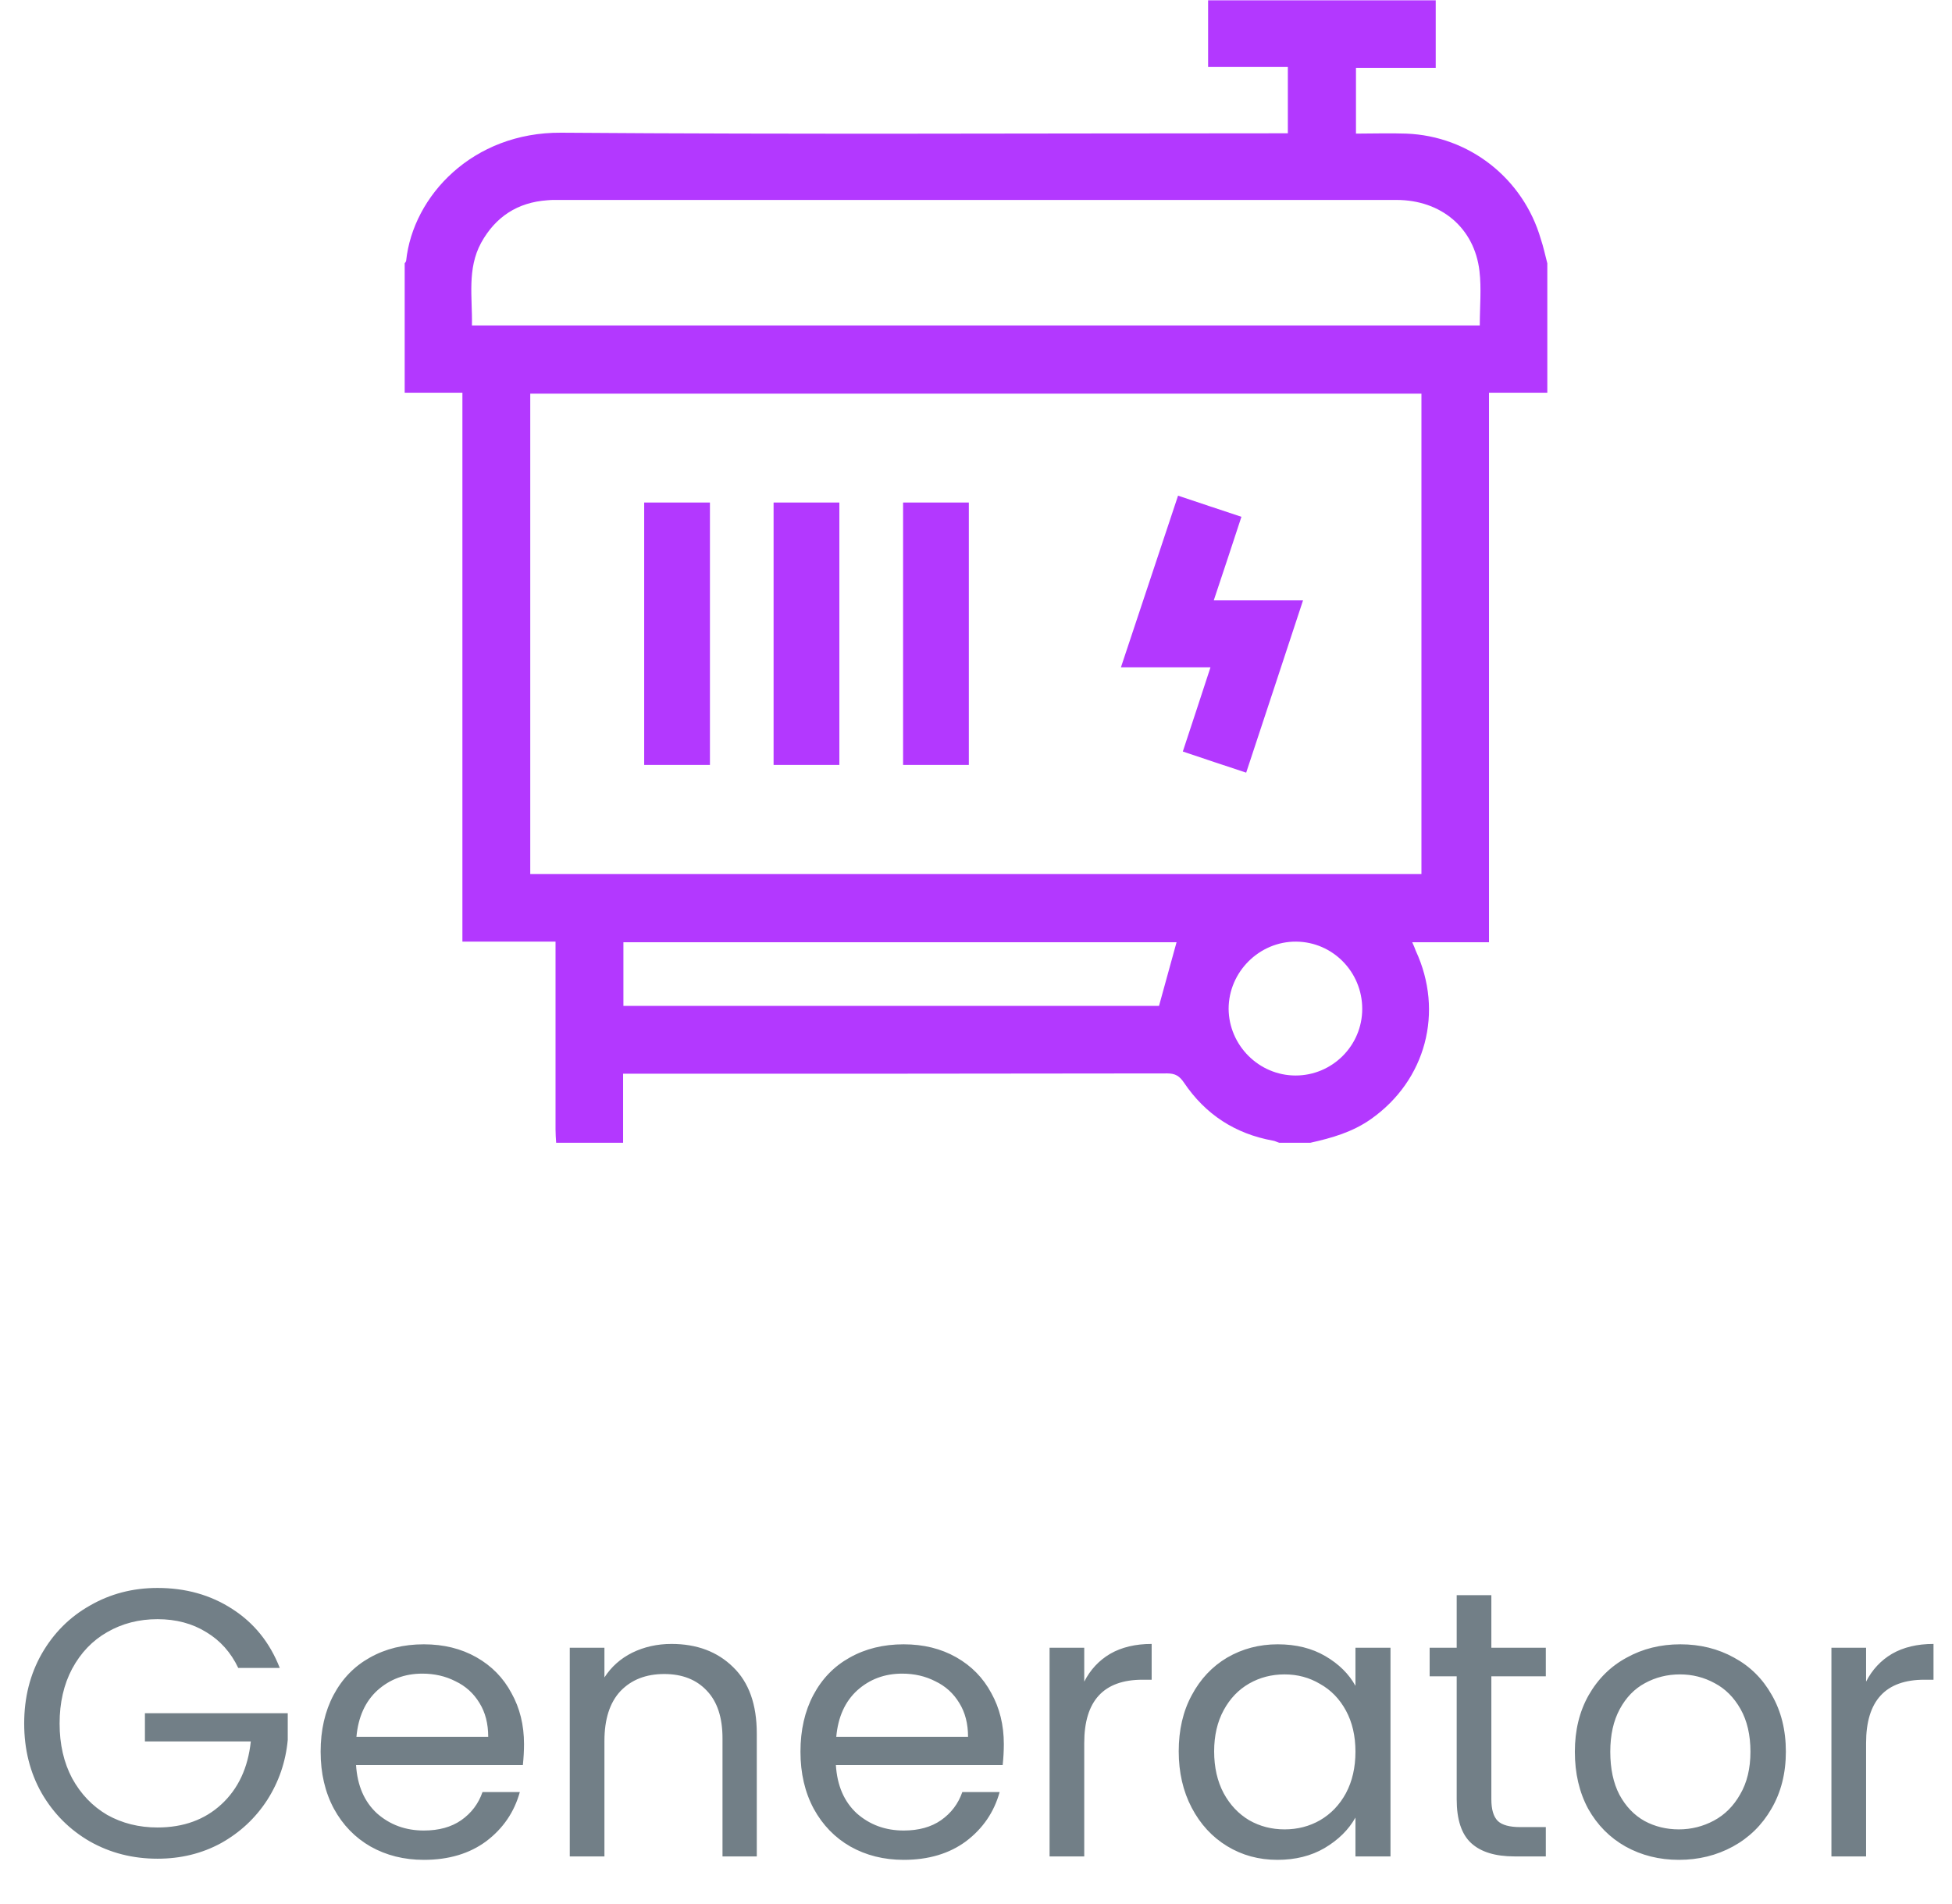 <svg width="82" height="80" viewBox="0 0 82 80" fill="none" xmlns="http://www.w3.org/2000/svg">
<g clip-path="url(#clip0_1066_2304)">
<path d="M65 11.064C65 12.876 65 14.689 65 16.501C64.2 16.501 63.388 16.501 62.55 16.501C62.55 24.226 62.55 31.876 62.55 39.589C61.462 39.589 60.413 39.589 59.325 39.589C59.4 39.751 59.438 39.851 59.475 39.951C60.663 42.514 59.9 45.389 57.6 47.014C56.825 47.564 55.95 47.814 55.05 48.014C54.612 48.014 54.175 48.014 53.737 48.014C53.65 47.989 53.562 47.939 53.475 47.926C51.888 47.639 50.638 46.826 49.737 45.489C49.55 45.214 49.375 45.101 49.038 45.101C41.587 45.114 34.138 45.114 26.688 45.114C26.525 45.114 26.35 45.114 26.175 45.114C26.175 46.114 26.175 47.064 26.175 48.014C25.238 48.014 24.3 48.014 23.363 48.014C23.35 47.826 23.337 47.639 23.337 47.451C23.337 45.014 23.337 42.576 23.337 40.139C23.337 39.964 23.337 39.776 23.337 39.564C22 39.564 20.738 39.564 19.425 39.564C19.425 31.864 19.425 24.214 19.425 16.501C18.575 16.501 17.788 16.501 17 16.501C17 14.689 17 12.876 17 11.064C17.025 11.026 17.062 10.989 17.062 10.951C17.35 8.239 19.85 5.551 23.575 5.576C33.538 5.651 43.513 5.601 53.475 5.601C53.675 5.601 53.875 5.601 54.1 5.601C54.1 4.651 54.1 3.764 54.1 2.814C52.987 2.814 51.913 2.814 50.75 2.814C50.75 1.851 50.75 0.926 50.75 0.014C53.938 0.014 57.125 0.014 60.312 0.014C60.312 0.939 60.312 1.876 60.312 2.851C59.138 2.851 58.05 2.851 56.962 2.851C56.962 3.776 56.962 4.664 56.962 5.614C57.688 5.614 58.375 5.589 59.075 5.614C61.725 5.714 63.987 7.501 64.725 10.039C64.838 10.376 64.912 10.726 65 11.064ZM22.275 36.726C34.788 36.726 47.25 36.726 59.712 36.726C59.712 29.976 59.712 23.251 59.712 16.539C47.212 16.539 34.75 16.539 22.275 16.539C22.275 23.264 22.275 29.976 22.275 36.726ZM62.163 13.676C62.163 12.876 62.237 12.126 62.15 11.389C61.938 9.576 60.538 8.401 58.663 8.401C46.888 8.401 35.112 8.401 23.325 8.401C23.212 8.401 23.1 8.401 23 8.414C21.738 8.501 20.812 9.114 20.212 10.201C19.613 11.301 19.85 12.501 19.825 13.676C33.975 13.676 48.038 13.676 62.163 13.676ZM49.425 39.589C41.725 39.589 33.975 39.589 26.188 39.589C26.188 40.489 26.188 41.364 26.188 42.264C33.737 42.264 41.25 42.264 48.688 42.264C48.938 41.351 49.175 40.489 49.425 39.589ZM57.225 42.389C57.225 40.839 55.987 39.576 54.45 39.564C52.9 39.551 51.612 40.839 51.612 42.389C51.625 43.926 52.888 45.189 54.425 45.189C55.962 45.189 57.225 43.939 57.225 42.389Z" fill="#B338FF"/>
<path d="M52.35 32.464C51.438 32.164 50.575 31.876 49.688 31.576C50.075 30.389 50.463 29.239 50.85 28.039C49.575 28.039 48.363 28.039 47.088 28.039C47.888 25.626 48.688 23.239 49.488 20.826C50.375 21.126 51.25 21.414 52.15 21.714C51.763 22.889 51.388 24.039 50.988 25.226C52.238 25.226 53.438 25.226 54.738 25.226C53.938 27.664 53.15 30.039 52.35 32.464Z" fill="#B338FF"/>
<path d="M27.061 21.115C27.998 21.115 28.886 21.115 29.823 21.115C29.823 24.79 29.823 28.453 29.823 32.14C28.91 32.14 27.998 32.14 27.061 32.14C27.061 28.478 27.061 24.815 27.061 21.115Z" fill="#B338FF"/>
<path d="M32.497 21.115C33.435 21.115 34.335 21.115 35.26 21.115C35.26 24.79 35.26 28.453 35.26 32.14C34.335 32.14 33.435 32.14 32.497 32.14C32.497 28.478 32.497 24.815 32.497 21.115Z" fill="#B338FF"/>
<path d="M37.937 21.115C38.874 21.115 39.774 21.115 40.699 21.115C40.699 24.79 40.699 28.453 40.699 32.14C39.786 32.14 38.874 32.14 37.937 32.14C37.937 28.478 37.937 24.815 37.937 21.115Z" fill="#B338FF"/>
</g>
<path d="M10.008 70.08C9.699 69.429 9.251 68.928 8.664 68.576C8.077 68.213 7.395 68.032 6.616 68.032C5.837 68.032 5.133 68.213 4.504 68.576C3.885 68.928 3.395 69.44 3.032 70.112C2.68 70.773 2.504 71.541 2.504 72.416C2.504 73.291 2.68 74.059 3.032 74.72C3.395 75.381 3.885 75.893 4.504 76.256C5.133 76.608 5.837 76.784 6.616 76.784C7.704 76.784 8.6 76.459 9.304 75.808C10.008 75.157 10.419 74.277 10.536 73.168H6.088V71.984H12.088V73.104C12.003 74.021 11.715 74.864 11.224 75.632C10.733 76.389 10.088 76.992 9.288 77.44C8.488 77.877 7.597 78.096 6.616 78.096C5.581 78.096 4.637 77.856 3.784 77.376C2.931 76.885 2.253 76.208 1.752 75.344C1.261 74.48 1.016 73.504 1.016 72.416C1.016 71.328 1.261 70.352 1.752 69.488C2.253 68.613 2.931 67.936 3.784 67.456C4.637 66.965 5.581 66.72 6.616 66.72C7.8 66.72 8.845 67.013 9.752 67.6C10.669 68.187 11.336 69.013 11.752 70.08H10.008ZM22.013 73.28C22.013 73.557 21.997 73.851 21.965 74.16H14.957C15.011 75.024 15.304 75.701 15.837 76.192C16.381 76.672 17.037 76.912 17.805 76.912C18.435 76.912 18.957 76.768 19.373 76.48C19.8 76.181 20.099 75.787 20.269 75.296H21.837C21.603 76.139 21.133 76.827 20.429 77.36C19.725 77.883 18.851 78.144 17.805 78.144C16.973 78.144 16.227 77.957 15.565 77.584C14.915 77.211 14.403 76.683 14.029 76C13.656 75.307 13.469 74.507 13.469 73.6C13.469 72.693 13.651 71.899 14.013 71.216C14.376 70.533 14.883 70.011 15.533 69.648C16.195 69.275 16.952 69.088 17.805 69.088C18.637 69.088 19.373 69.269 20.013 69.632C20.653 69.995 21.144 70.496 21.485 71.136C21.837 71.765 22.013 72.48 22.013 73.28ZM20.509 72.976C20.509 72.421 20.387 71.947 20.141 71.552C19.896 71.147 19.56 70.843 19.133 70.64C18.717 70.427 18.253 70.32 17.741 70.32C17.005 70.32 16.376 70.555 15.853 71.024C15.341 71.493 15.048 72.144 14.973 72.976H20.509ZM28.207 69.072C29.274 69.072 30.138 69.397 30.799 70.048C31.46 70.688 31.791 71.616 31.791 72.832V78H30.351V73.04C30.351 72.165 30.133 71.499 29.695 71.04C29.258 70.571 28.66 70.336 27.903 70.336C27.135 70.336 26.522 70.576 26.063 71.056C25.615 71.536 25.391 72.235 25.391 73.152V78H23.935V69.232H25.391V70.48C25.679 70.032 26.069 69.685 26.559 69.44C27.061 69.195 27.61 69.072 28.207 69.072ZM42.169 73.28C42.169 73.557 42.154 73.851 42.121 74.16H35.114C35.167 75.024 35.46 75.701 35.993 76.192C36.538 76.672 37.194 76.912 37.962 76.912C38.591 76.912 39.114 76.768 39.529 76.48C39.956 76.181 40.255 75.787 40.425 75.296H41.993C41.759 76.139 41.289 76.827 40.586 77.36C39.882 77.883 39.007 78.144 37.962 78.144C37.13 78.144 36.383 77.957 35.721 77.584C35.071 77.211 34.559 76.683 34.185 76C33.812 75.307 33.626 74.507 33.626 73.6C33.626 72.693 33.807 71.899 34.169 71.216C34.532 70.533 35.039 70.011 35.69 69.648C36.351 69.275 37.108 69.088 37.962 69.088C38.794 69.088 39.529 69.269 40.169 69.632C40.809 69.995 41.3 70.496 41.642 71.136C41.993 71.765 42.169 72.48 42.169 73.28ZM40.666 72.976C40.666 72.421 40.543 71.947 40.297 71.552C40.052 71.147 39.716 70.843 39.289 70.64C38.873 70.427 38.41 70.32 37.898 70.32C37.161 70.32 36.532 70.555 36.01 71.024C35.498 71.493 35.204 72.144 35.13 72.976H40.666ZM45.547 70.656C45.803 70.155 46.166 69.765 46.635 69.488C47.115 69.211 47.697 69.072 48.379 69.072V70.576H47.995C46.363 70.576 45.547 71.461 45.547 73.232V78H44.091V69.232H45.547V70.656ZM49.516 73.584C49.516 72.688 49.697 71.904 50.06 71.232C50.423 70.549 50.919 70.021 51.548 69.648C52.188 69.275 52.898 69.088 53.676 69.088C54.444 69.088 55.111 69.253 55.676 69.584C56.242 69.915 56.663 70.331 56.94 70.832V69.232H58.412V78H56.94V76.368C56.652 76.88 56.22 77.307 55.644 77.648C55.079 77.979 54.417 78.144 53.66 78.144C52.882 78.144 52.178 77.952 51.548 77.568C50.919 77.184 50.423 76.645 50.06 75.952C49.697 75.259 49.516 74.469 49.516 73.584ZM56.94 73.6C56.94 72.939 56.807 72.363 56.54 71.872C56.273 71.381 55.911 71.008 55.452 70.752C55.004 70.485 54.508 70.352 53.964 70.352C53.42 70.352 52.924 70.48 52.476 70.736C52.028 70.992 51.671 71.365 51.404 71.856C51.138 72.347 51.004 72.923 51.004 73.584C51.004 74.256 51.138 74.843 51.404 75.344C51.671 75.835 52.028 76.213 52.476 76.48C52.924 76.736 53.42 76.864 53.964 76.864C54.508 76.864 55.004 76.736 55.452 76.48C55.911 76.213 56.273 75.835 56.54 75.344C56.807 74.843 56.94 74.261 56.94 73.6ZM62.649 70.432V75.6C62.649 76.027 62.739 76.331 62.921 76.512C63.102 76.683 63.417 76.768 63.865 76.768H64.937V78H63.625C62.814 78 62.206 77.813 61.801 77.44C61.395 77.067 61.193 76.453 61.193 75.6V70.432H60.057V69.232H61.193V67.024H62.649V69.232H64.937V70.432H62.649ZM70.525 78.144C69.703 78.144 68.957 77.957 68.285 77.584C67.623 77.211 67.101 76.683 66.717 76C66.343 75.307 66.157 74.507 66.157 73.6C66.157 72.704 66.349 71.915 66.733 71.232C67.127 70.539 67.661 70.011 68.333 69.648C69.005 69.275 69.757 69.088 70.589 69.088C71.421 69.088 72.173 69.275 72.845 69.648C73.517 70.011 74.045 70.533 74.429 71.216C74.823 71.899 75.021 72.693 75.021 73.6C75.021 74.507 74.818 75.307 74.413 76C74.018 76.683 73.479 77.211 72.797 77.584C72.114 77.957 71.357 78.144 70.525 78.144ZM70.525 76.864C71.047 76.864 71.538 76.741 71.997 76.496C72.455 76.251 72.823 75.883 73.101 75.392C73.389 74.901 73.533 74.304 73.533 73.6C73.533 72.896 73.394 72.299 73.117 71.808C72.839 71.317 72.477 70.955 72.029 70.72C71.581 70.475 71.095 70.352 70.573 70.352C70.039 70.352 69.549 70.475 69.101 70.72C68.663 70.955 68.311 71.317 68.045 71.808C67.778 72.299 67.645 72.896 67.645 73.6C67.645 74.315 67.773 74.917 68.029 75.408C68.295 75.899 68.647 76.267 69.085 76.512C69.522 76.747 70.002 76.864 70.525 76.864ZM78.391 70.656C78.647 70.155 79.01 69.765 79.479 69.488C79.959 69.211 80.54 69.072 81.223 69.072V70.576H80.839C79.207 70.576 78.391 71.461 78.391 73.232V78H76.935V69.232H78.391V70.656Z" fill="#727F87"/>
<defs>
<clipPath id="clip0_1066_2304">
<rect width="48" height="48" fill="white" transform="translate(17)"/>
</clipPath>
</defs>
</svg>
